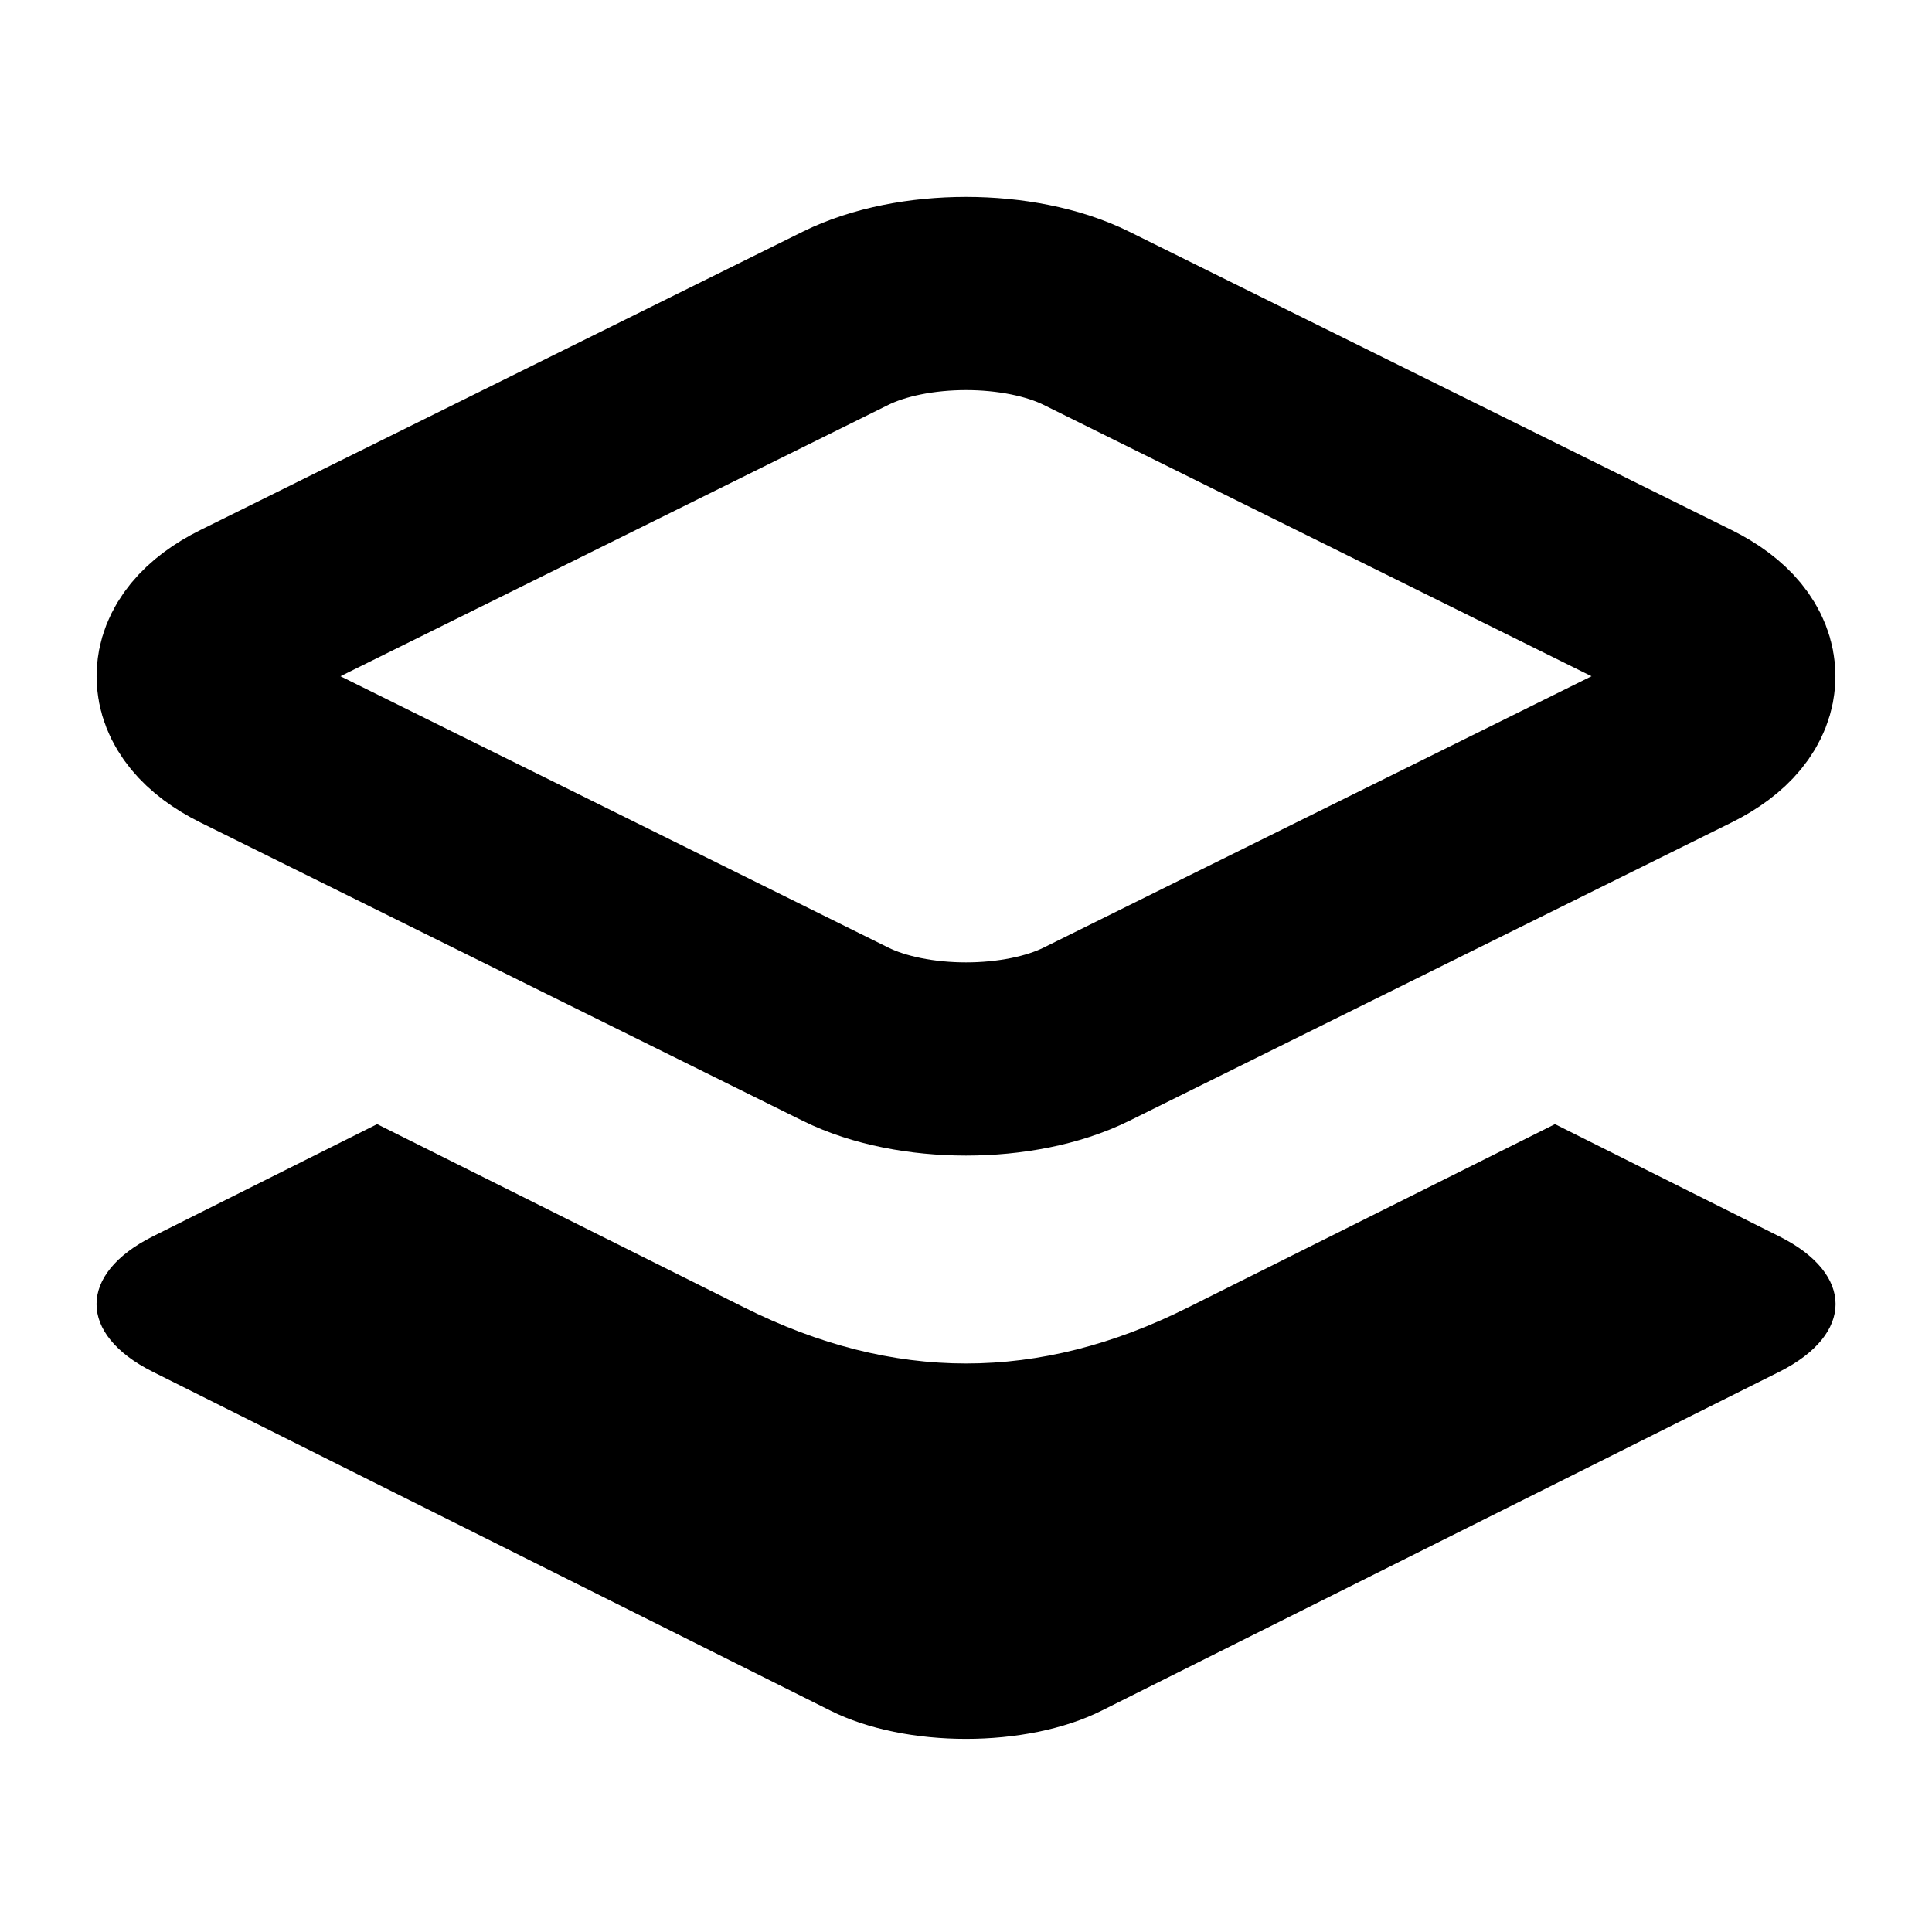 <?xml version="1.0" encoding="UTF-8"?>
<svg version="1.1" viewBox="0 0 20 20" xmlns="http://www.w3.org/2000/svg">
 <path d="m3.904 11.637-2.322 1.162c-0.777 0.389-0.777 1.014 0 1.402l7.016 3.508c0.777 0.389 2.027 0.389 2.805 0l7.016-3.508c0.777-0.389 0.777-1.014 0-1.402l-2.322-1.162-3.799 1.898c-1.545 0.773-3.049 0.773-4.594 0z" fill="#000"/>
 <path d="m11.247 3.295 6.235 3.088c0.691 0.342 0.691 0.893 0 1.235l-6.235 3.088c-0.691 0.342-1.803 0.342-2.494 1e-6l-6.235-3.088c-0.691-0.342-0.691-0.893-1e-7 -1.235l6.235-3.088c0.691-0.342 1.803-0.342 2.494 0z" fill="none" stroke="#000" stroke-width="2"/>
</svg>
